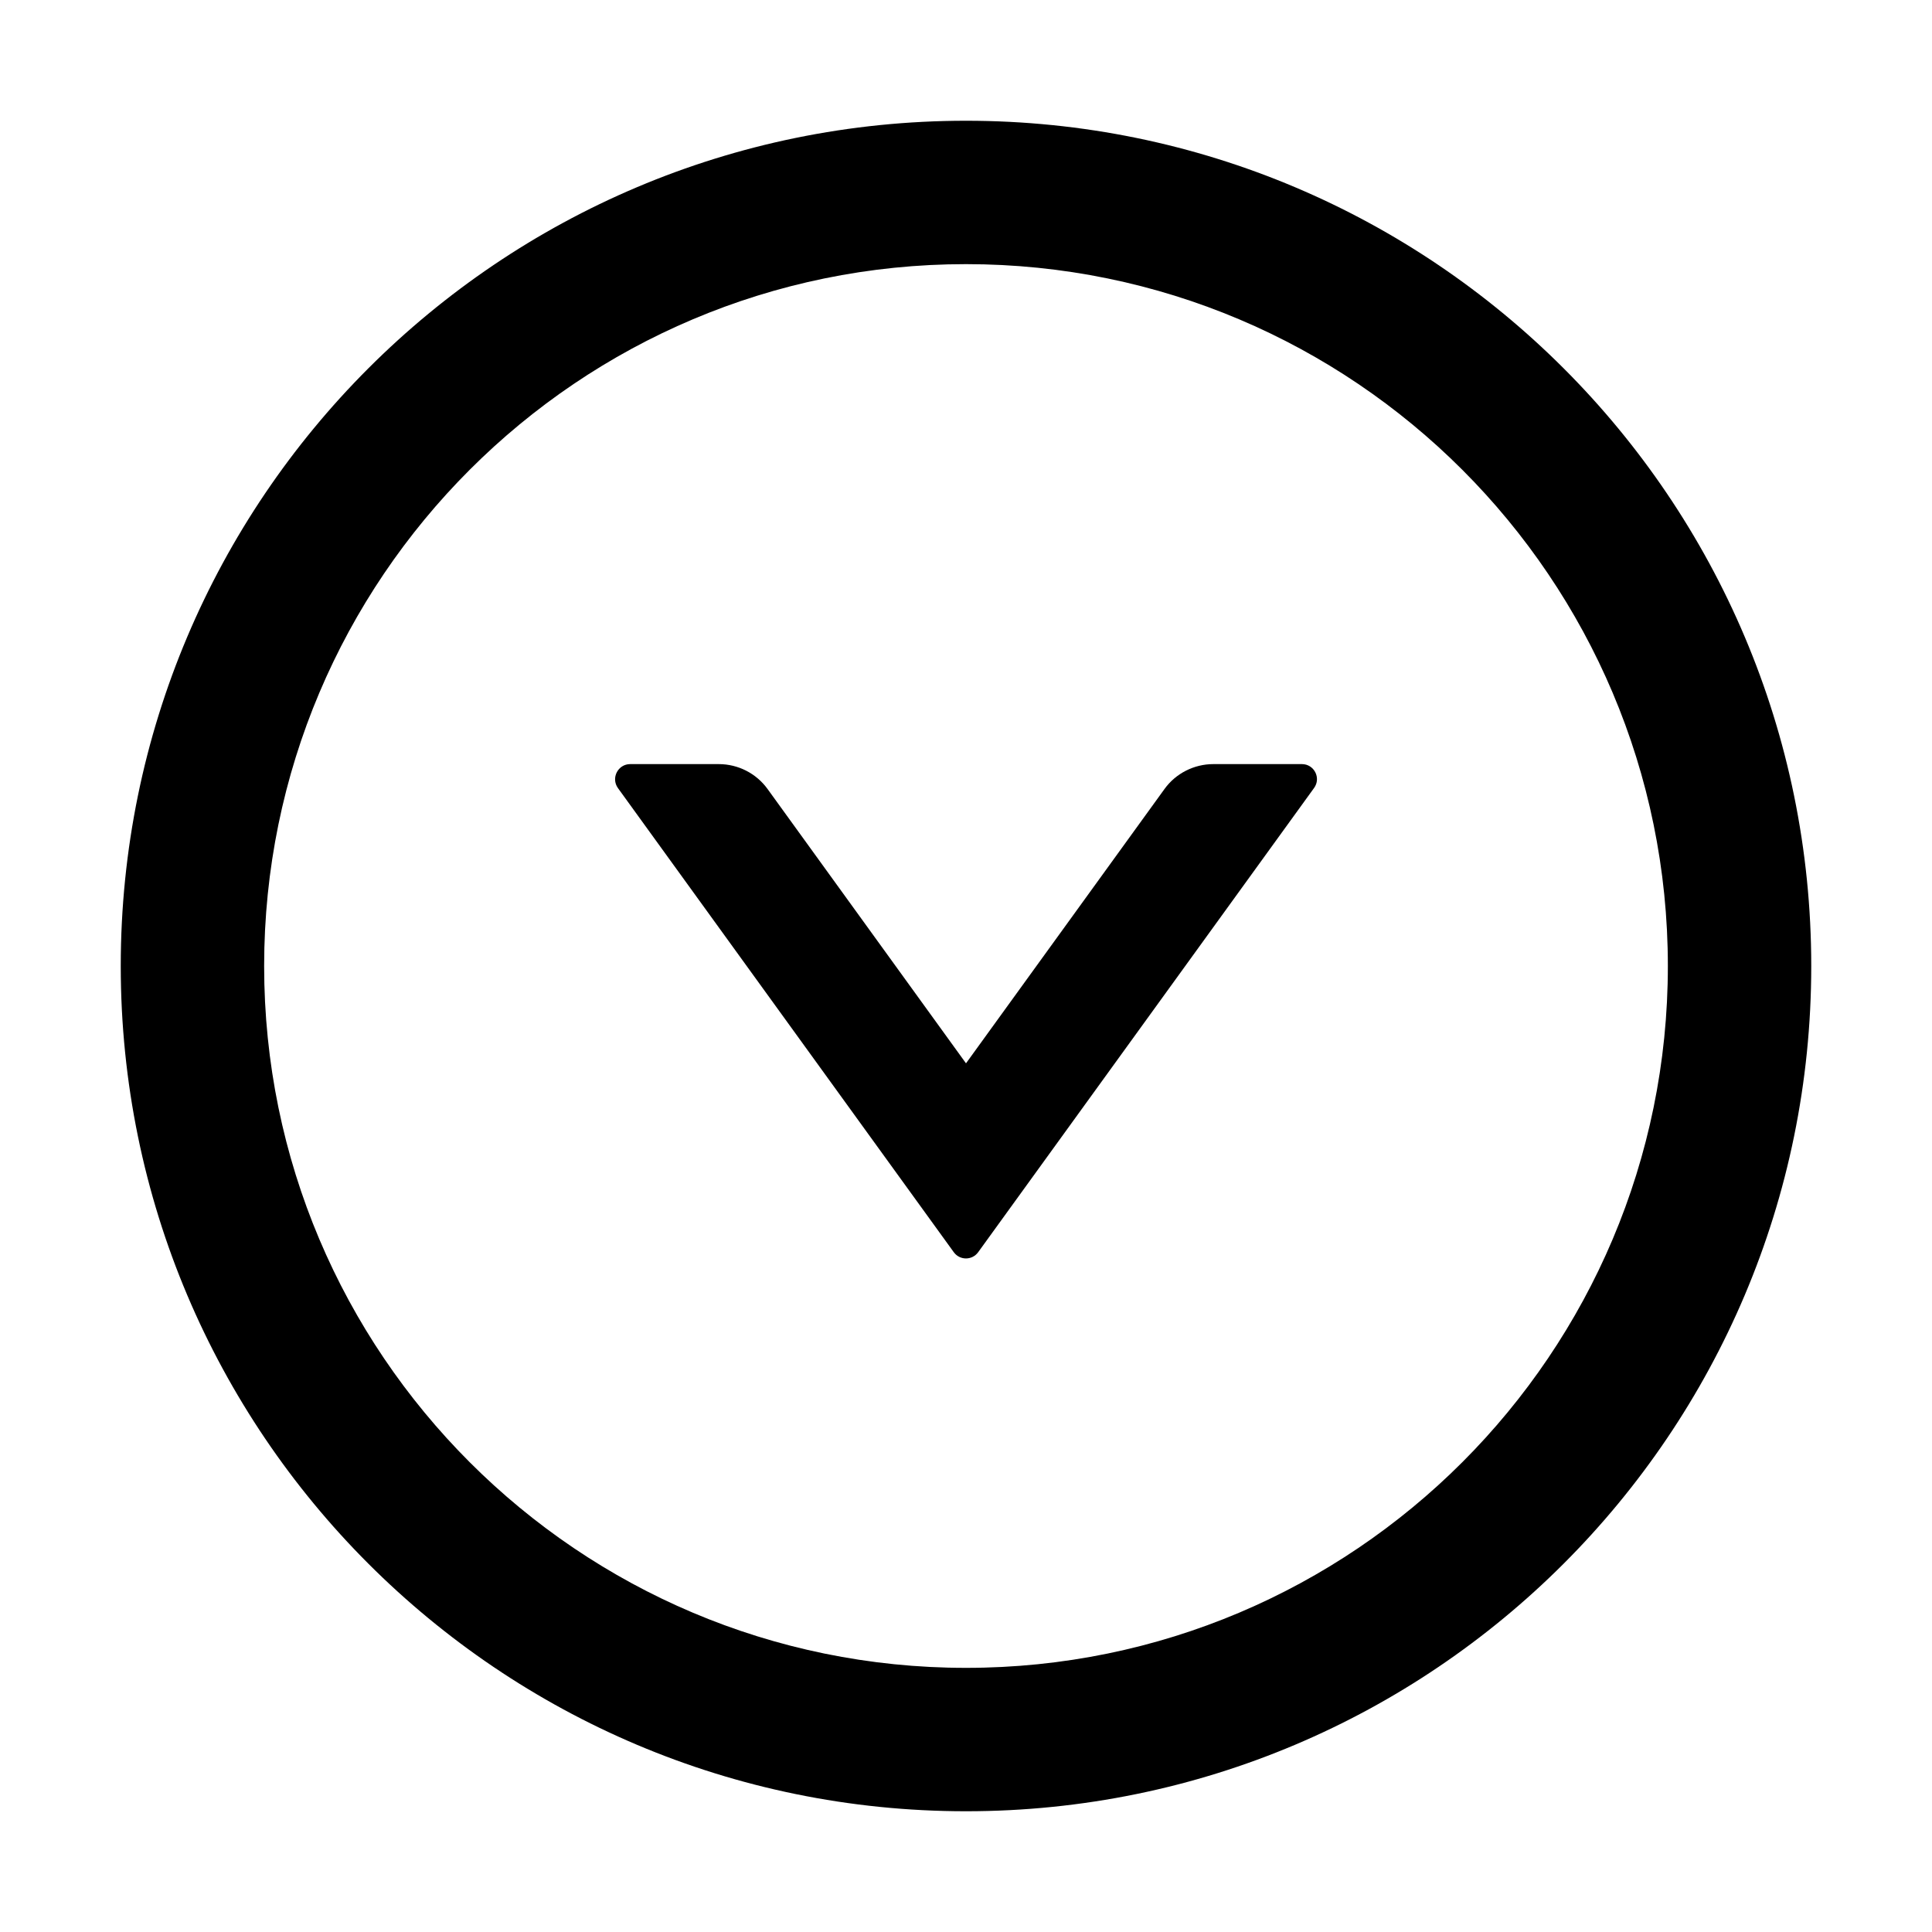 <svg version="1.1" xmlns="http://www.w3.org/2000/svg" width="32" height="32" viewBox="0 0 32 32">
<path fill="transparent" d="M16 4.375c-6.419 0-11.625 5.206-11.625 11.625s5.206 11.625 11.625 11.625 11.625-5.206 11.625-11.625-5.206-11.625-11.625-11.625zM21.762 13.053l-5.563 7.688c-0.046 0.063-0.119 0.103-0.202 0.103s-0.156-0.040-0.201-0.102l-0.001-0.001-5.563-7.688c-0.119-0.166 0-0.397 0.203-0.397h1.466c0.322 0 0.622 0.153 0.809 0.412l3.287 4.544 3.288-4.544c0.188-0.259 0.491-0.412 0.809-0.412h1.466c0.203 0 0.322 0.231 0.2 0.397z"/>
<path fill="currentColor" d="M16 2c-7.731 0-14 6.269-14 14s6.269 14 14 14 14-6.269 14-14-6.269-14-14-14zM16 27.625c-6.419 0-11.625-5.206-11.625-11.625s5.206-11.625 11.625-11.625 11.625 5.206 11.625 11.625-5.206 11.625-11.625 11.625z"/>
<path fill="currentColor" d="M21.563 12.656h-1.466c-0.319 0-0.622 0.153-0.809 0.412l-3.288 4.544-3.287-4.544c-0.188-0.259-0.488-0.412-0.809-0.412h-1.466c-0.203 0-0.322 0.231-0.203 0.397l5.563 7.688c0.1 0.137 0.303 0.137 0.403 0l5.563-7.688c0.122-0.166 0.003-0.397-0.2-0.397z"/>
</svg>
